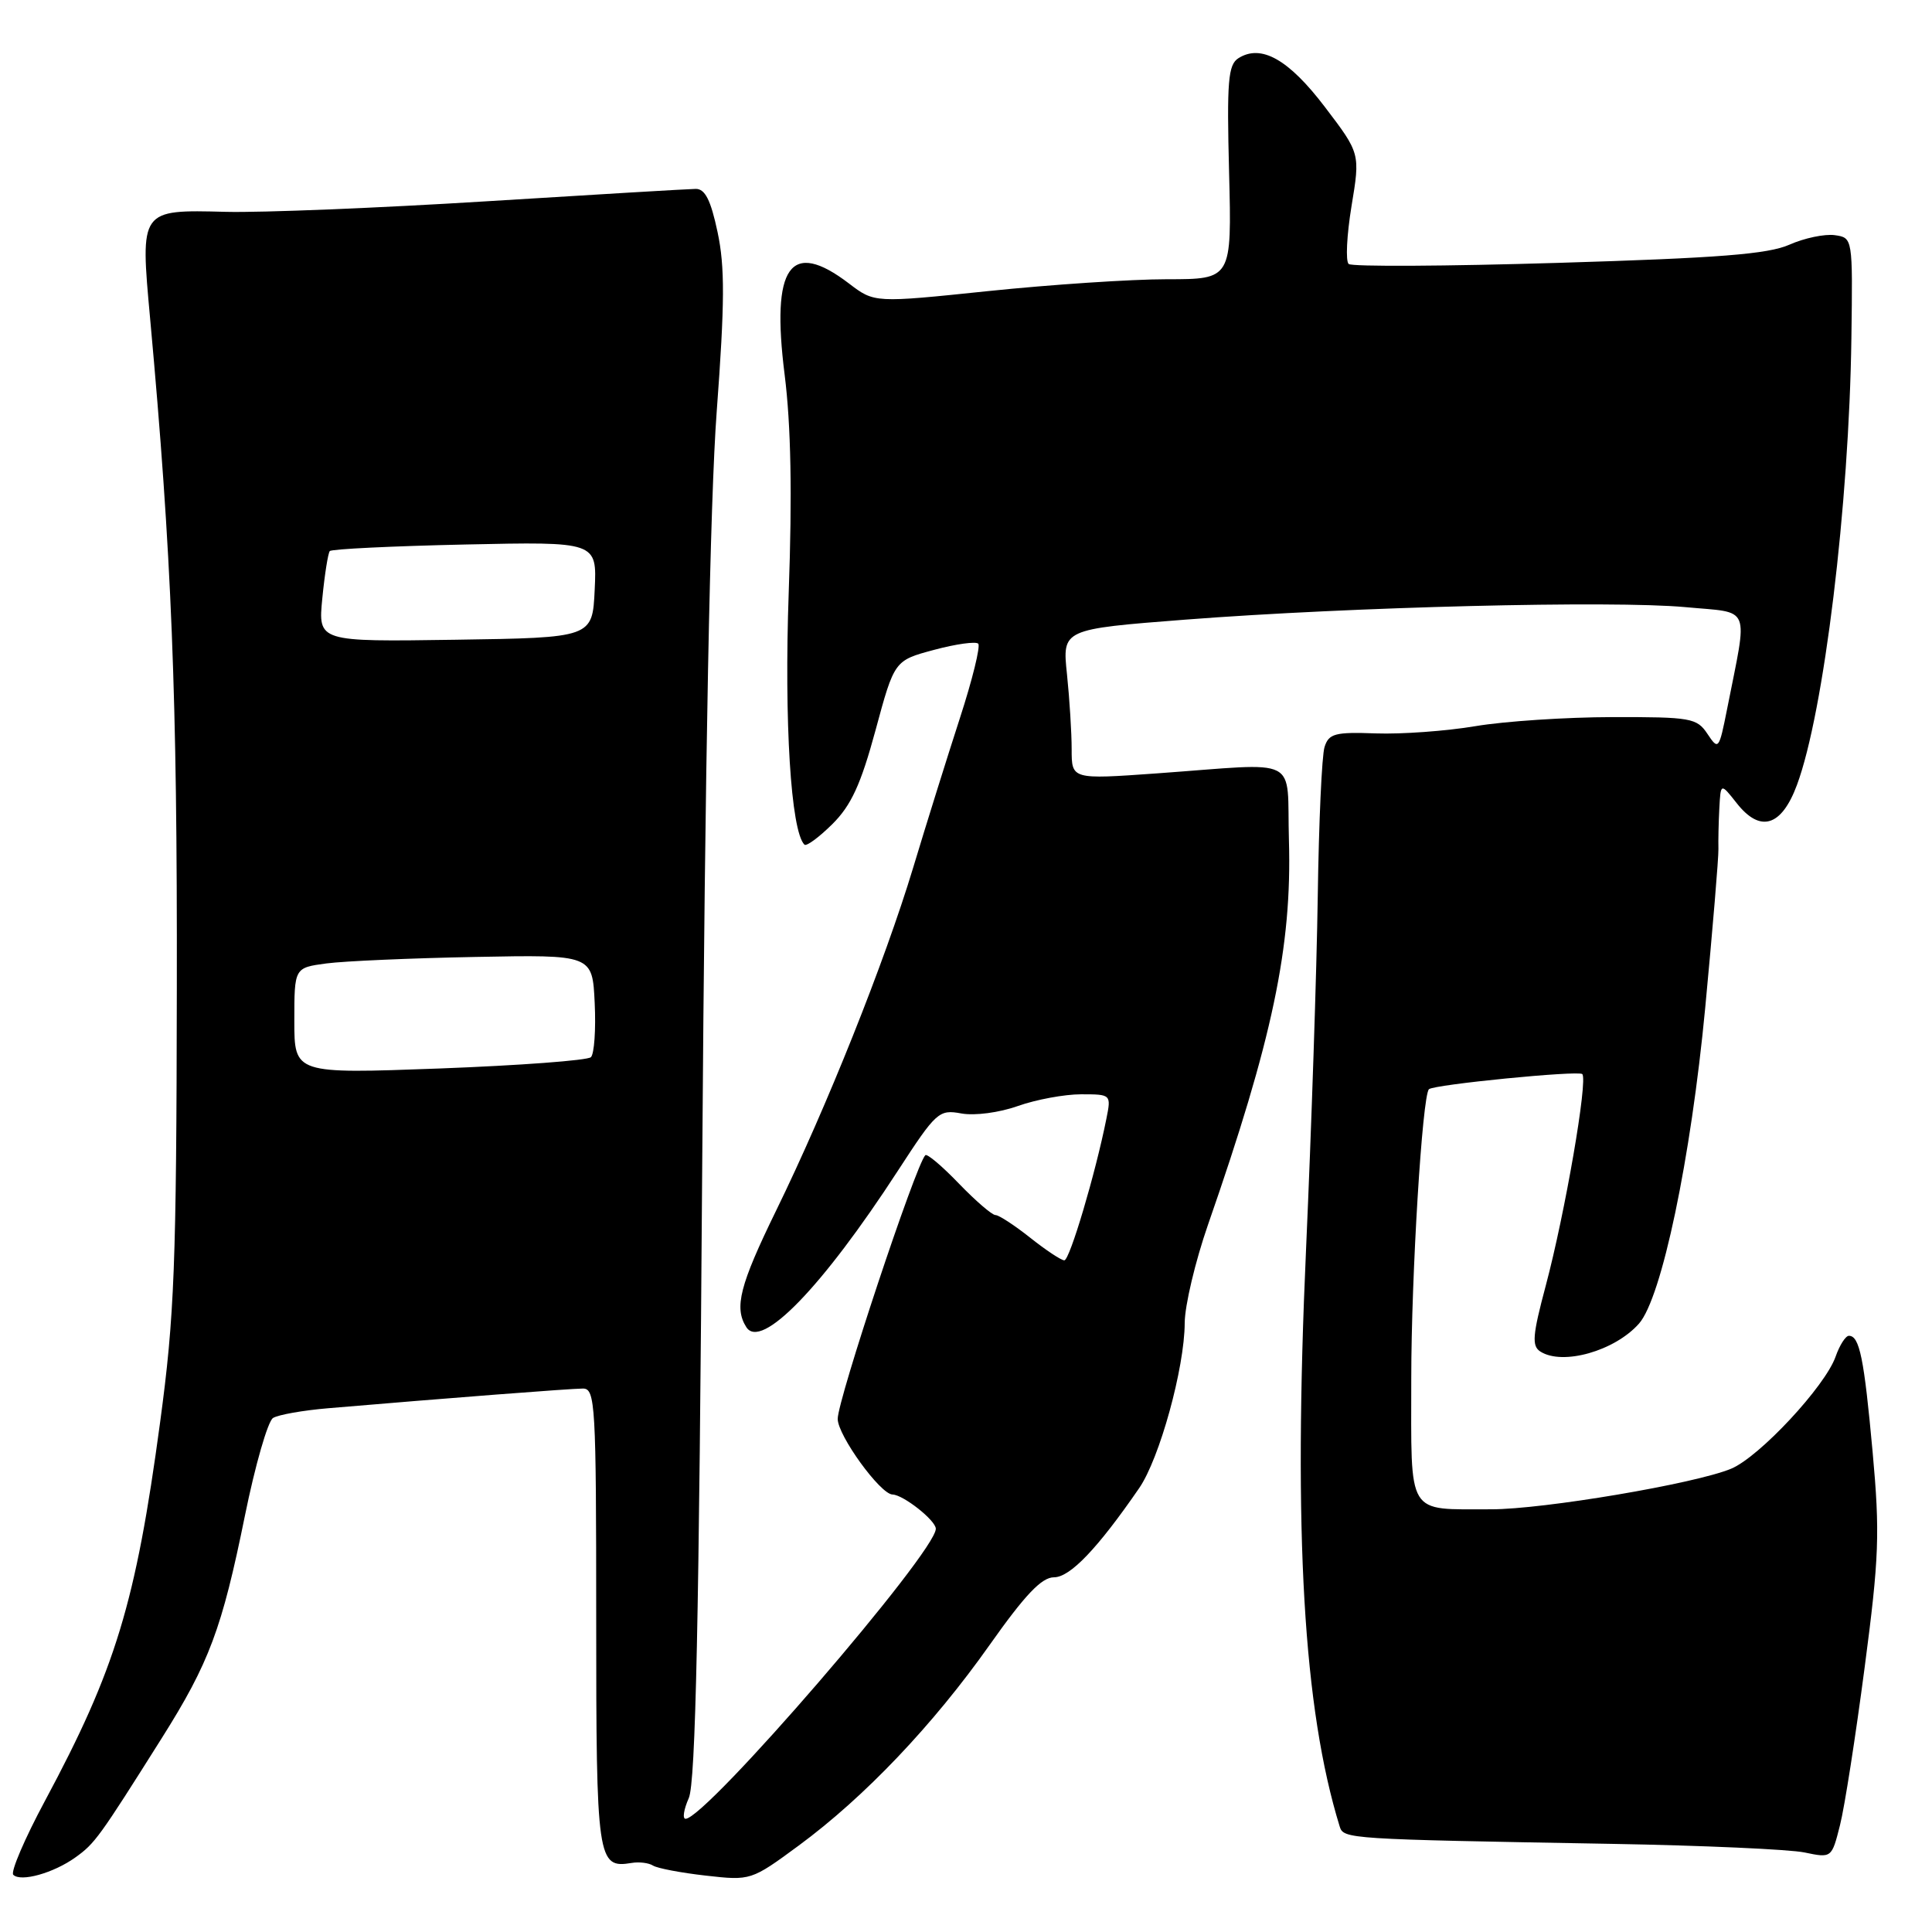 <?xml version="1.0" encoding="UTF-8" standalone="no"?>
<!DOCTYPE svg PUBLIC "-//W3C//DTD SVG 1.1//EN" "http://www.w3.org/Graphics/SVG/1.1/DTD/svg11.dtd" >
<svg xmlns="http://www.w3.org/2000/svg" xmlns:xlink="http://www.w3.org/1999/xlink" version="1.1" viewBox="0 0 256 256">
 <g >
 <path fill="currentColor"
d=" M 10.00 246.11 C 12.58 244.26 13.12 243.51 21.43 230.32 C 27.72 220.34 29.41 215.83 32.45 200.85 C 33.81 194.15 35.49 188.32 36.18 187.89 C 36.87 187.46 40.15 186.88 43.47 186.60 C 59.21 185.26 75.67 183.99 77.25 183.99 C 78.88 184.00 79.00 186.12 79.00 214.38 C 79.00 246.58 79.15 247.60 83.69 246.85 C 84.69 246.68 85.97 246.84 86.53 247.20 C 87.10 247.56 90.26 248.16 93.54 248.53 C 99.47 249.20 99.54 249.18 105.83 244.55 C 114.56 238.12 123.65 228.56 131.14 217.95 C 135.83 211.31 138.03 209.00 139.66 209.00 C 141.79 209.00 145.43 205.20 150.95 197.18 C 153.65 193.26 156.96 181.26 156.98 175.30 C 156.99 172.99 158.38 167.14 160.06 162.30 C 168.62 137.72 171.20 125.47 170.79 111.37 C 170.46 99.97 172.67 101.09 153.25 102.48 C 142.00 103.28 142.00 103.28 142.00 99.29 C 142.00 97.09 141.72 92.61 141.38 89.33 C 140.75 83.37 140.75 83.37 157.13 82.10 C 179.07 80.41 213.66 79.55 223.34 80.45 C 232.17 81.28 231.62 79.92 228.84 94.00 C 227.78 99.33 227.70 99.43 226.25 97.25 C 224.85 95.14 224.07 95.00 213.63 95.02 C 207.51 95.03 199.35 95.57 195.50 96.22 C 191.65 96.87 185.72 97.30 182.32 97.18 C 176.90 96.98 176.07 97.20 175.51 98.98 C 175.15 100.09 174.75 108.99 174.61 118.75 C 174.47 128.51 173.77 149.55 173.06 165.50 C 171.36 203.26 172.71 226.42 177.51 242.00 C 178.03 243.68 178.39 243.70 213.50 244.32 C 225.60 244.53 237.12 245.05 239.10 245.46 C 242.70 246.21 242.71 246.21 243.81 241.84 C 244.42 239.44 245.88 230.05 247.07 220.98 C 249.00 206.34 249.11 203.15 248.13 192.37 C 247.00 179.98 246.40 177.00 244.99 177.00 C 244.55 177.00 243.76 178.24 243.23 179.75 C 241.86 183.68 233.13 193.05 229.39 194.61 C 224.63 196.60 204.49 200.00 197.58 199.99 C 186.26 199.96 187.00 201.17 187.00 182.63 C 187.00 169.03 188.46 145.21 189.34 144.33 C 189.96 143.71 209.15 141.82 209.66 142.32 C 210.43 143.09 207.37 160.80 204.82 170.36 C 203.06 176.95 202.95 178.35 204.11 179.09 C 207.07 180.97 213.96 179.01 217.17 175.39 C 220.18 171.99 224.05 153.55 225.95 133.54 C 226.94 123.07 227.73 113.60 227.70 112.50 C 227.67 111.40 227.72 108.98 227.82 107.12 C 228.00 103.73 228.00 103.73 230.12 106.42 C 233.24 110.39 236.06 109.53 238.11 104.00 C 241.68 94.36 245.02 66.91 245.32 44.77 C 245.50 31.50 245.50 31.50 243.11 31.16 C 241.79 30.98 239.09 31.54 237.11 32.42 C 234.27 33.68 227.73 34.19 206.50 34.83 C 191.65 35.28 179.15 35.35 178.71 34.98 C 178.28 34.62 178.45 31.18 179.08 27.33 C 180.24 20.33 180.24 20.33 175.55 14.17 C 170.75 7.86 167.11 5.81 164.10 7.71 C 162.73 8.58 162.55 10.74 162.86 22.86 C 163.22 37.00 163.22 37.00 154.62 37.00 C 149.89 37.00 139.24 37.71 130.95 38.57 C 115.87 40.14 115.87 40.14 112.50 37.57 C 104.71 31.62 102.15 35.24 103.97 49.66 C 104.81 56.36 104.98 65.45 104.51 78.48 C 103.90 95.63 104.79 110.13 106.59 111.92 C 106.85 112.18 108.51 110.96 110.28 109.21 C 112.78 106.73 114.06 103.96 116.01 96.77 C 118.51 87.52 118.51 87.52 123.77 86.11 C 126.67 85.33 129.30 84.97 129.62 85.29 C 129.94 85.61 128.85 90.06 127.18 95.19 C 125.52 100.31 122.73 109.22 120.99 115.00 C 117.21 127.50 109.54 146.71 102.84 160.41 C 98.02 170.28 97.25 173.28 98.89 175.85 C 100.84 178.94 108.94 170.58 118.98 155.12 C 124.06 147.31 124.41 146.99 127.39 147.54 C 129.15 147.86 132.41 147.43 134.88 146.55 C 137.28 145.70 141.05 145.00 143.25 145.00 C 147.23 145.00 147.25 145.02 146.60 148.25 C 145.17 155.44 141.74 167.00 141.03 167.00 C 140.61 167.00 138.58 165.65 136.50 164.00 C 134.42 162.35 132.35 161.00 131.90 161.00 C 131.45 161.00 129.27 159.12 127.05 156.82 C 124.84 154.52 122.84 152.83 122.61 153.07 C 121.33 154.37 111.00 185.46 111.00 188.01 C 111.00 190.20 116.64 197.99 118.26 198.03 C 119.70 198.07 124.00 201.47 124.00 202.57 C 124.00 205.68 93.53 241.00 90.84 241.00 C 90.41 241.00 90.60 239.76 91.27 238.25 C 92.17 236.20 92.63 214.73 93.05 154.00 C 93.42 100.89 94.09 66.23 94.97 54.50 C 96.04 40.12 96.06 35.34 95.08 30.75 C 94.18 26.50 93.42 25.01 92.18 25.03 C 91.26 25.04 78.80 25.78 64.50 26.67 C 50.20 27.56 34.64 28.19 29.93 28.07 C 18.51 27.78 18.57 27.71 19.89 42.19 C 22.75 73.51 23.50 92.20 23.43 131.00 C 23.38 167.67 23.12 174.36 21.21 188.50 C 17.99 212.39 15.31 221.19 5.96 238.62 C 3.27 243.63 1.38 248.05 1.76 248.42 C 2.75 249.41 7.10 248.19 10.00 246.11 Z  M 39.00 135.26 C 39.00 128.23 39.00 128.23 43.25 127.66 C 45.59 127.35 54.47 126.96 63.00 126.80 C 78.50 126.50 78.50 126.50 78.80 132.90 C 78.97 136.42 78.74 139.65 78.30 140.08 C 77.86 140.51 68.84 141.18 58.25 141.58 C 39.00 142.29 39.00 142.29 39.00 135.26 Z  M 42.71 79.27 C 43.02 76.10 43.47 73.28 43.70 73.02 C 43.94 72.75 52.00 72.36 61.62 72.15 C 79.10 71.77 79.10 71.77 78.80 78.14 C 78.50 84.50 78.50 84.50 60.32 84.77 C 42.14 85.04 42.14 85.04 42.71 79.27 Z "/>
</g>
</svg>